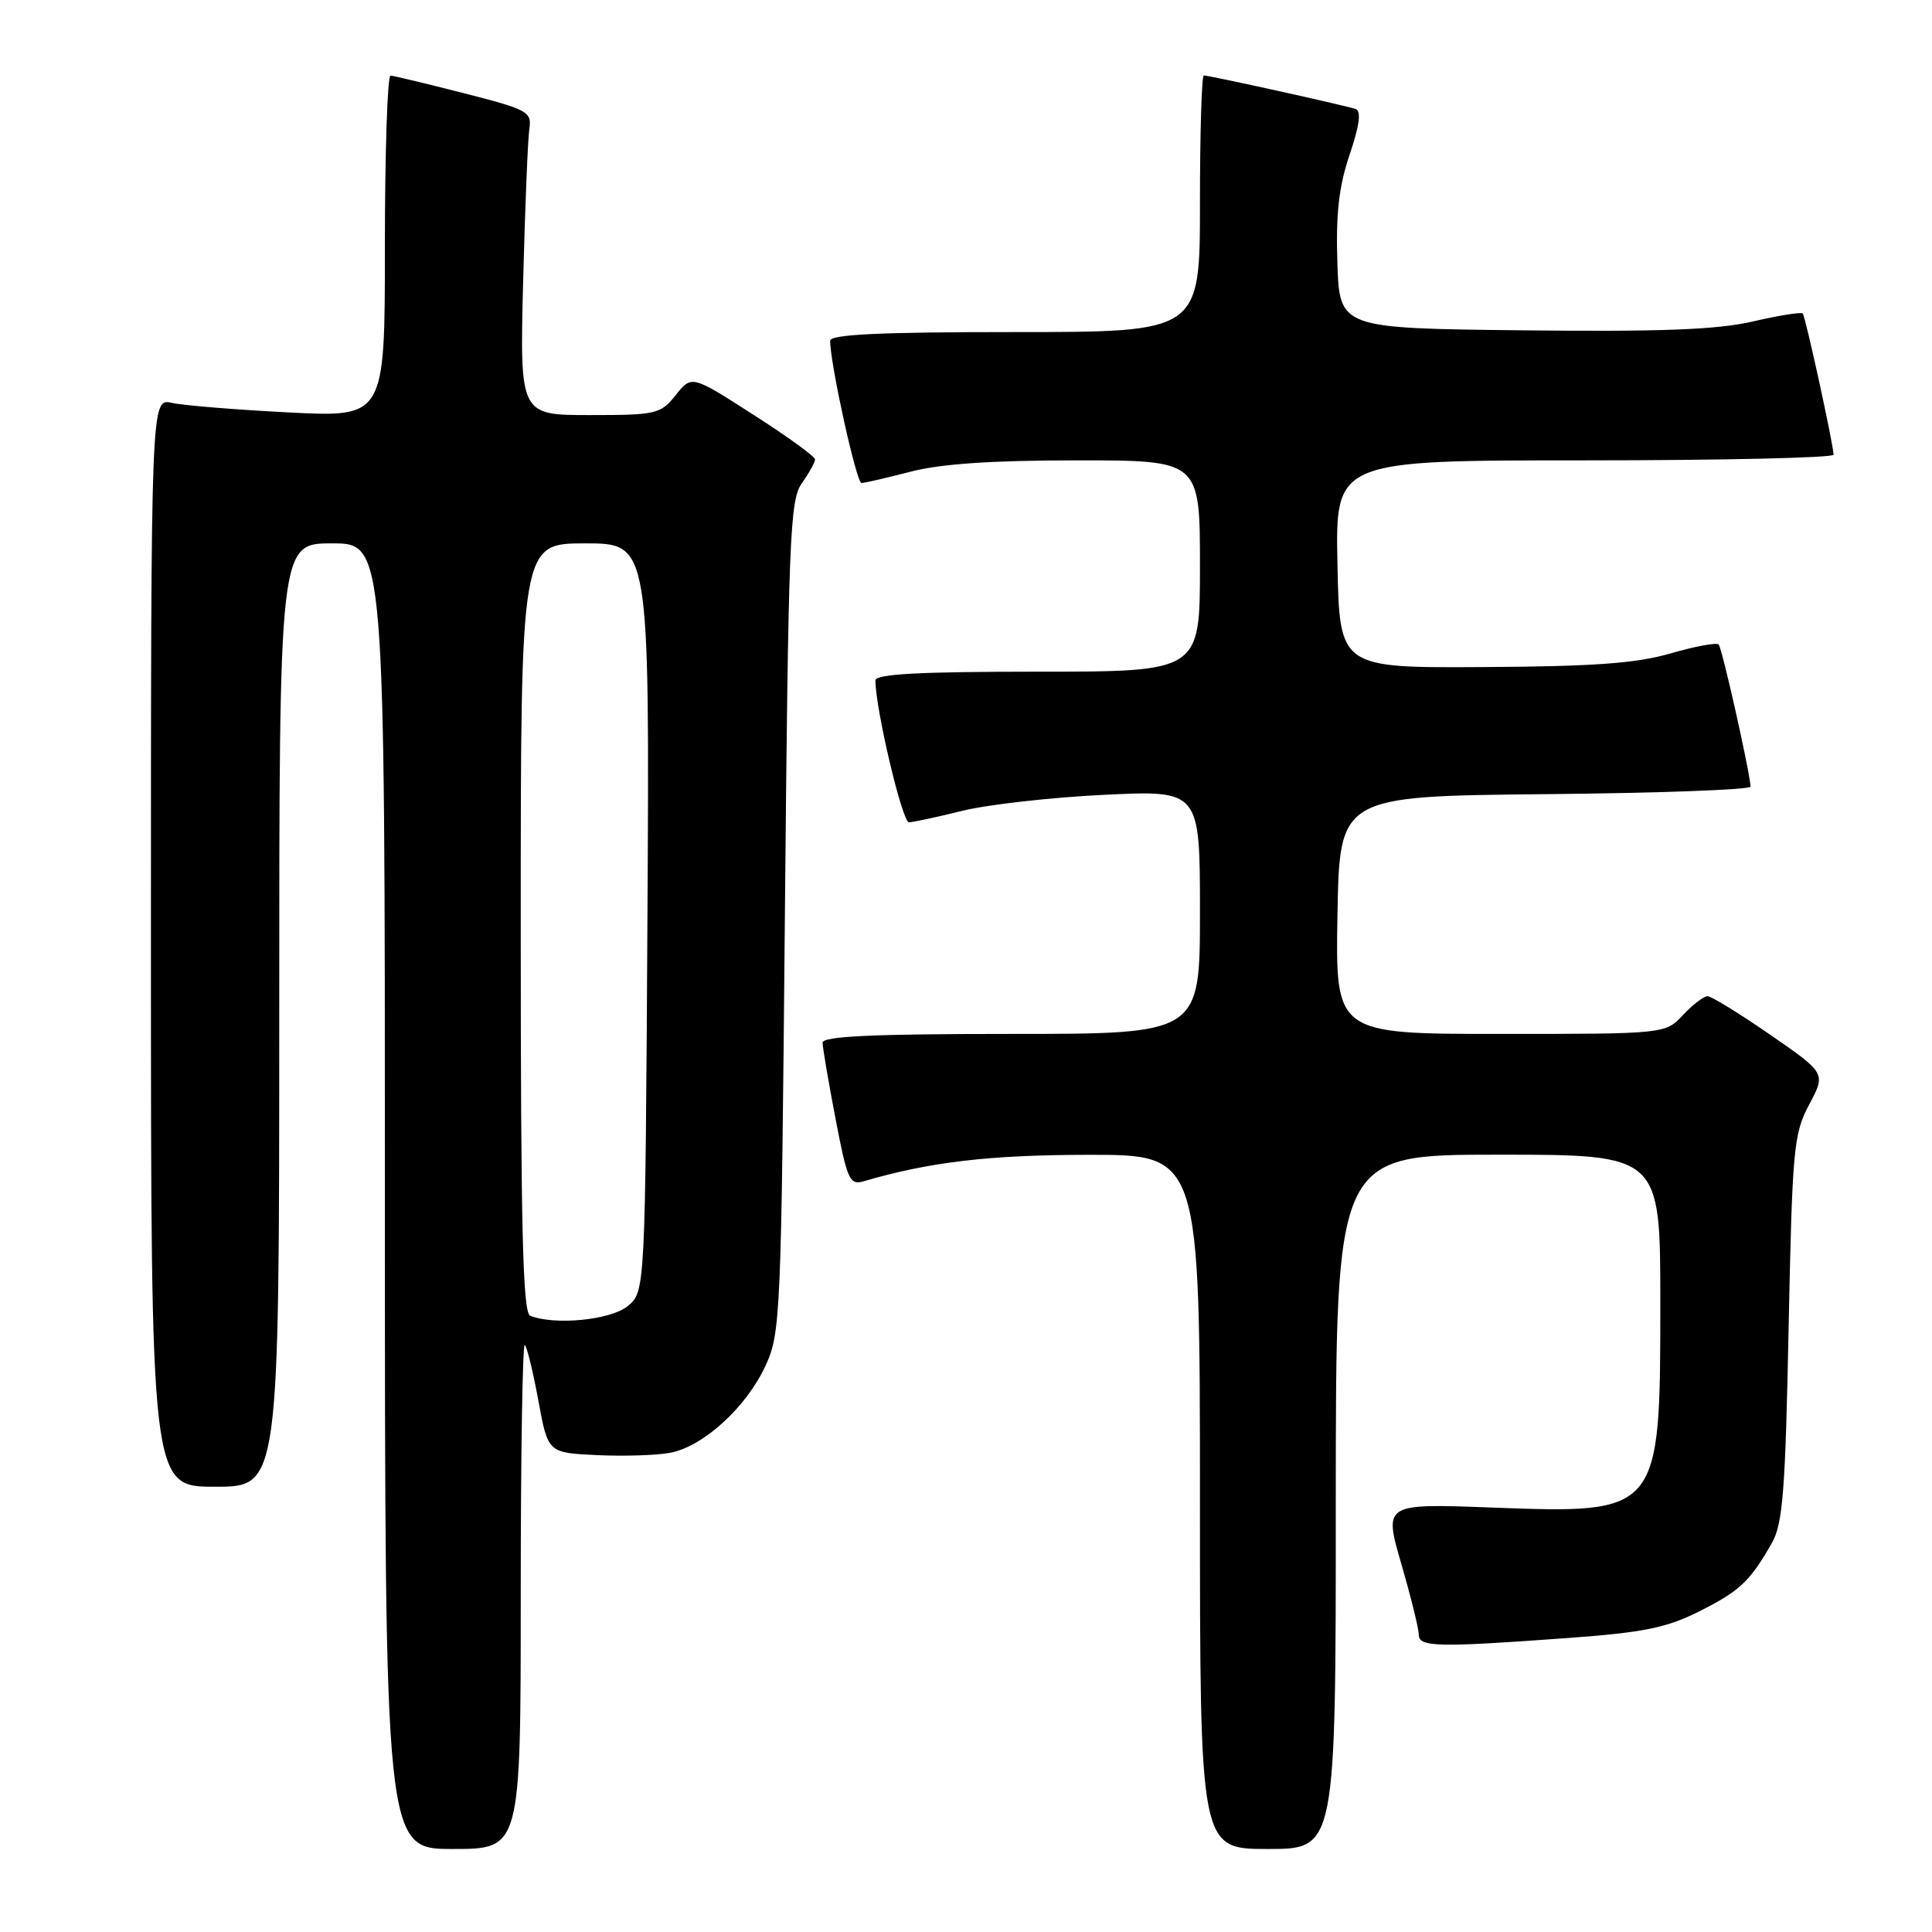<?xml version="1.0" encoding="UTF-8" standalone="no"?>
<!DOCTYPE svg PUBLIC "-//W3C//DTD SVG 1.1//EN" "http://www.w3.org/Graphics/SVG/1.1/DTD/svg11.dtd" >
<svg xmlns="http://www.w3.org/2000/svg" xmlns:xlink="http://www.w3.org/1999/xlink" version="1.1" viewBox="0 0 256 256">
 <g >
 <path fill="currentColor"
d=" M 69.00 211.33 C 69.00 192.82 69.24 177.91 69.54 178.21 C 69.84 178.50 70.65 181.84 71.34 185.62 C 72.61 192.50 72.61 192.50 79.06 192.81 C 82.60 192.98 86.97 192.84 88.77 192.51 C 93.17 191.69 98.87 186.50 101.42 181.00 C 103.43 176.66 103.52 174.57 104.00 121.50 C 104.46 71.21 104.65 66.29 106.25 64.03 C 107.21 62.67 108.00 61.25 108.00 60.87 C 108.00 60.50 104.32 57.83 99.82 54.95 C 91.65 49.70 91.65 49.70 89.54 52.35 C 87.53 54.87 86.98 55.00 78.15 55.00 C 68.87 55.00 68.87 55.00 69.32 37.25 C 69.57 27.49 69.94 18.41 70.14 17.08 C 70.48 14.81 69.95 14.52 61.50 12.36 C 56.55 11.09 52.16 10.04 51.75 10.02 C 51.34 10.01 51.00 20.19 51.00 32.65 C 51.00 55.30 51.00 55.30 38.25 54.65 C 31.24 54.29 24.26 53.72 22.75 53.38 C 20.00 52.77 20.00 52.77 20.00 124.88 C 20.00 197.00 20.00 197.00 28.50 197.00 C 37.00 197.00 37.00 197.00 37.00 134.50 C 37.00 72.00 37.00 72.00 44.00 72.00 C 51.00 72.00 51.00 72.00 51.00 158.50 C 51.00 245.00 51.00 245.00 60.00 245.00 C 69.00 245.00 69.00 245.00 69.00 211.33 Z  M 177.00 199.00 C 177.00 153.00 177.00 153.00 198.50 153.00 C 220.00 153.00 220.00 153.00 220.00 172.60 C 220.00 200.56 219.97 200.59 197.72 199.76 C 183.36 199.22 183.36 199.22 185.68 207.22 C 186.96 211.63 188.00 215.85 188.00 216.61 C 188.00 218.25 190.43 218.31 207.69 217.05 C 217.73 216.32 220.80 215.70 225.11 213.54 C 230.53 210.82 231.84 209.59 234.76 204.50 C 236.23 201.95 236.57 197.68 237.00 176.00 C 237.49 152.16 237.66 150.23 239.73 146.35 C 241.94 142.21 241.94 142.21 234.55 137.10 C 230.49 134.30 226.76 132.00 226.26 132.00 C 225.76 132.00 224.29 133.12 223.00 134.50 C 220.65 137.00 220.65 137.00 198.80 137.00 C 176.95 137.00 176.95 137.00 177.22 121.25 C 177.50 105.50 177.50 105.50 204.75 105.23 C 219.74 105.09 231.98 104.64 231.96 104.23 C 231.85 102.21 228.18 85.84 227.73 85.40 C 227.45 85.11 224.58 85.65 221.36 86.58 C 216.83 87.90 211.19 88.31 196.50 88.39 C 177.50 88.50 177.50 88.50 177.22 74.75 C 176.94 61.00 176.94 61.00 209.97 61.00 C 228.14 61.00 242.98 60.66 242.96 60.25 C 242.87 58.59 239.22 41.89 238.87 41.53 C 238.66 41.33 235.68 41.80 232.25 42.60 C 227.54 43.69 220.12 43.97 201.76 43.77 C 177.50 43.50 177.50 43.50 177.21 34.83 C 177.00 28.33 177.40 24.73 178.83 20.50 C 180.15 16.59 180.40 14.72 179.62 14.44 C 178.33 13.99 160.28 10.00 159.51 10.00 C 159.23 10.00 159.00 17.65 159.00 27.00 C 159.00 44.00 159.00 44.00 134.50 44.00 C 116.54 44.00 110.00 44.31 110.00 45.16 C 110.00 48.20 113.48 64.00 114.15 64.00 C 114.56 64.00 117.49 63.32 120.66 62.50 C 124.64 61.46 131.46 61.00 142.71 61.00 C 159.00 61.00 159.00 61.00 159.00 75.00 C 159.00 89.00 159.00 89.00 137.50 89.00 C 121.82 89.00 116.00 89.31 116.00 90.16 C 116.00 93.92 119.56 108.99 120.44 108.96 C 121.02 108.94 124.20 108.26 127.50 107.44 C 130.80 106.62 139.24 105.66 146.25 105.32 C 159.00 104.70 159.00 104.70 159.00 120.85 C 159.00 137.00 159.00 137.00 134.00 137.00 C 115.66 137.00 109.00 137.31 109.00 138.16 C 109.00 138.80 109.77 143.33 110.71 148.23 C 112.27 156.37 112.58 157.07 114.46 156.52 C 123.15 153.97 131.07 153.03 144.25 153.02 C 159.00 153.00 159.00 153.00 159.00 199.00 C 159.00 245.00 159.00 245.00 168.00 245.00 C 177.00 245.00 177.00 245.00 177.00 199.00 Z  M 70.25 174.34 C 69.27 173.94 69.00 162.71 69.00 122.92 C 69.00 72.00 69.00 72.00 77.54 72.00 C 86.07 72.00 86.07 72.00 85.79 121.59 C 85.50 171.18 85.50 171.18 83.14 173.09 C 80.87 174.92 73.47 175.64 70.25 174.34 Z "/>
</g>
</svg>